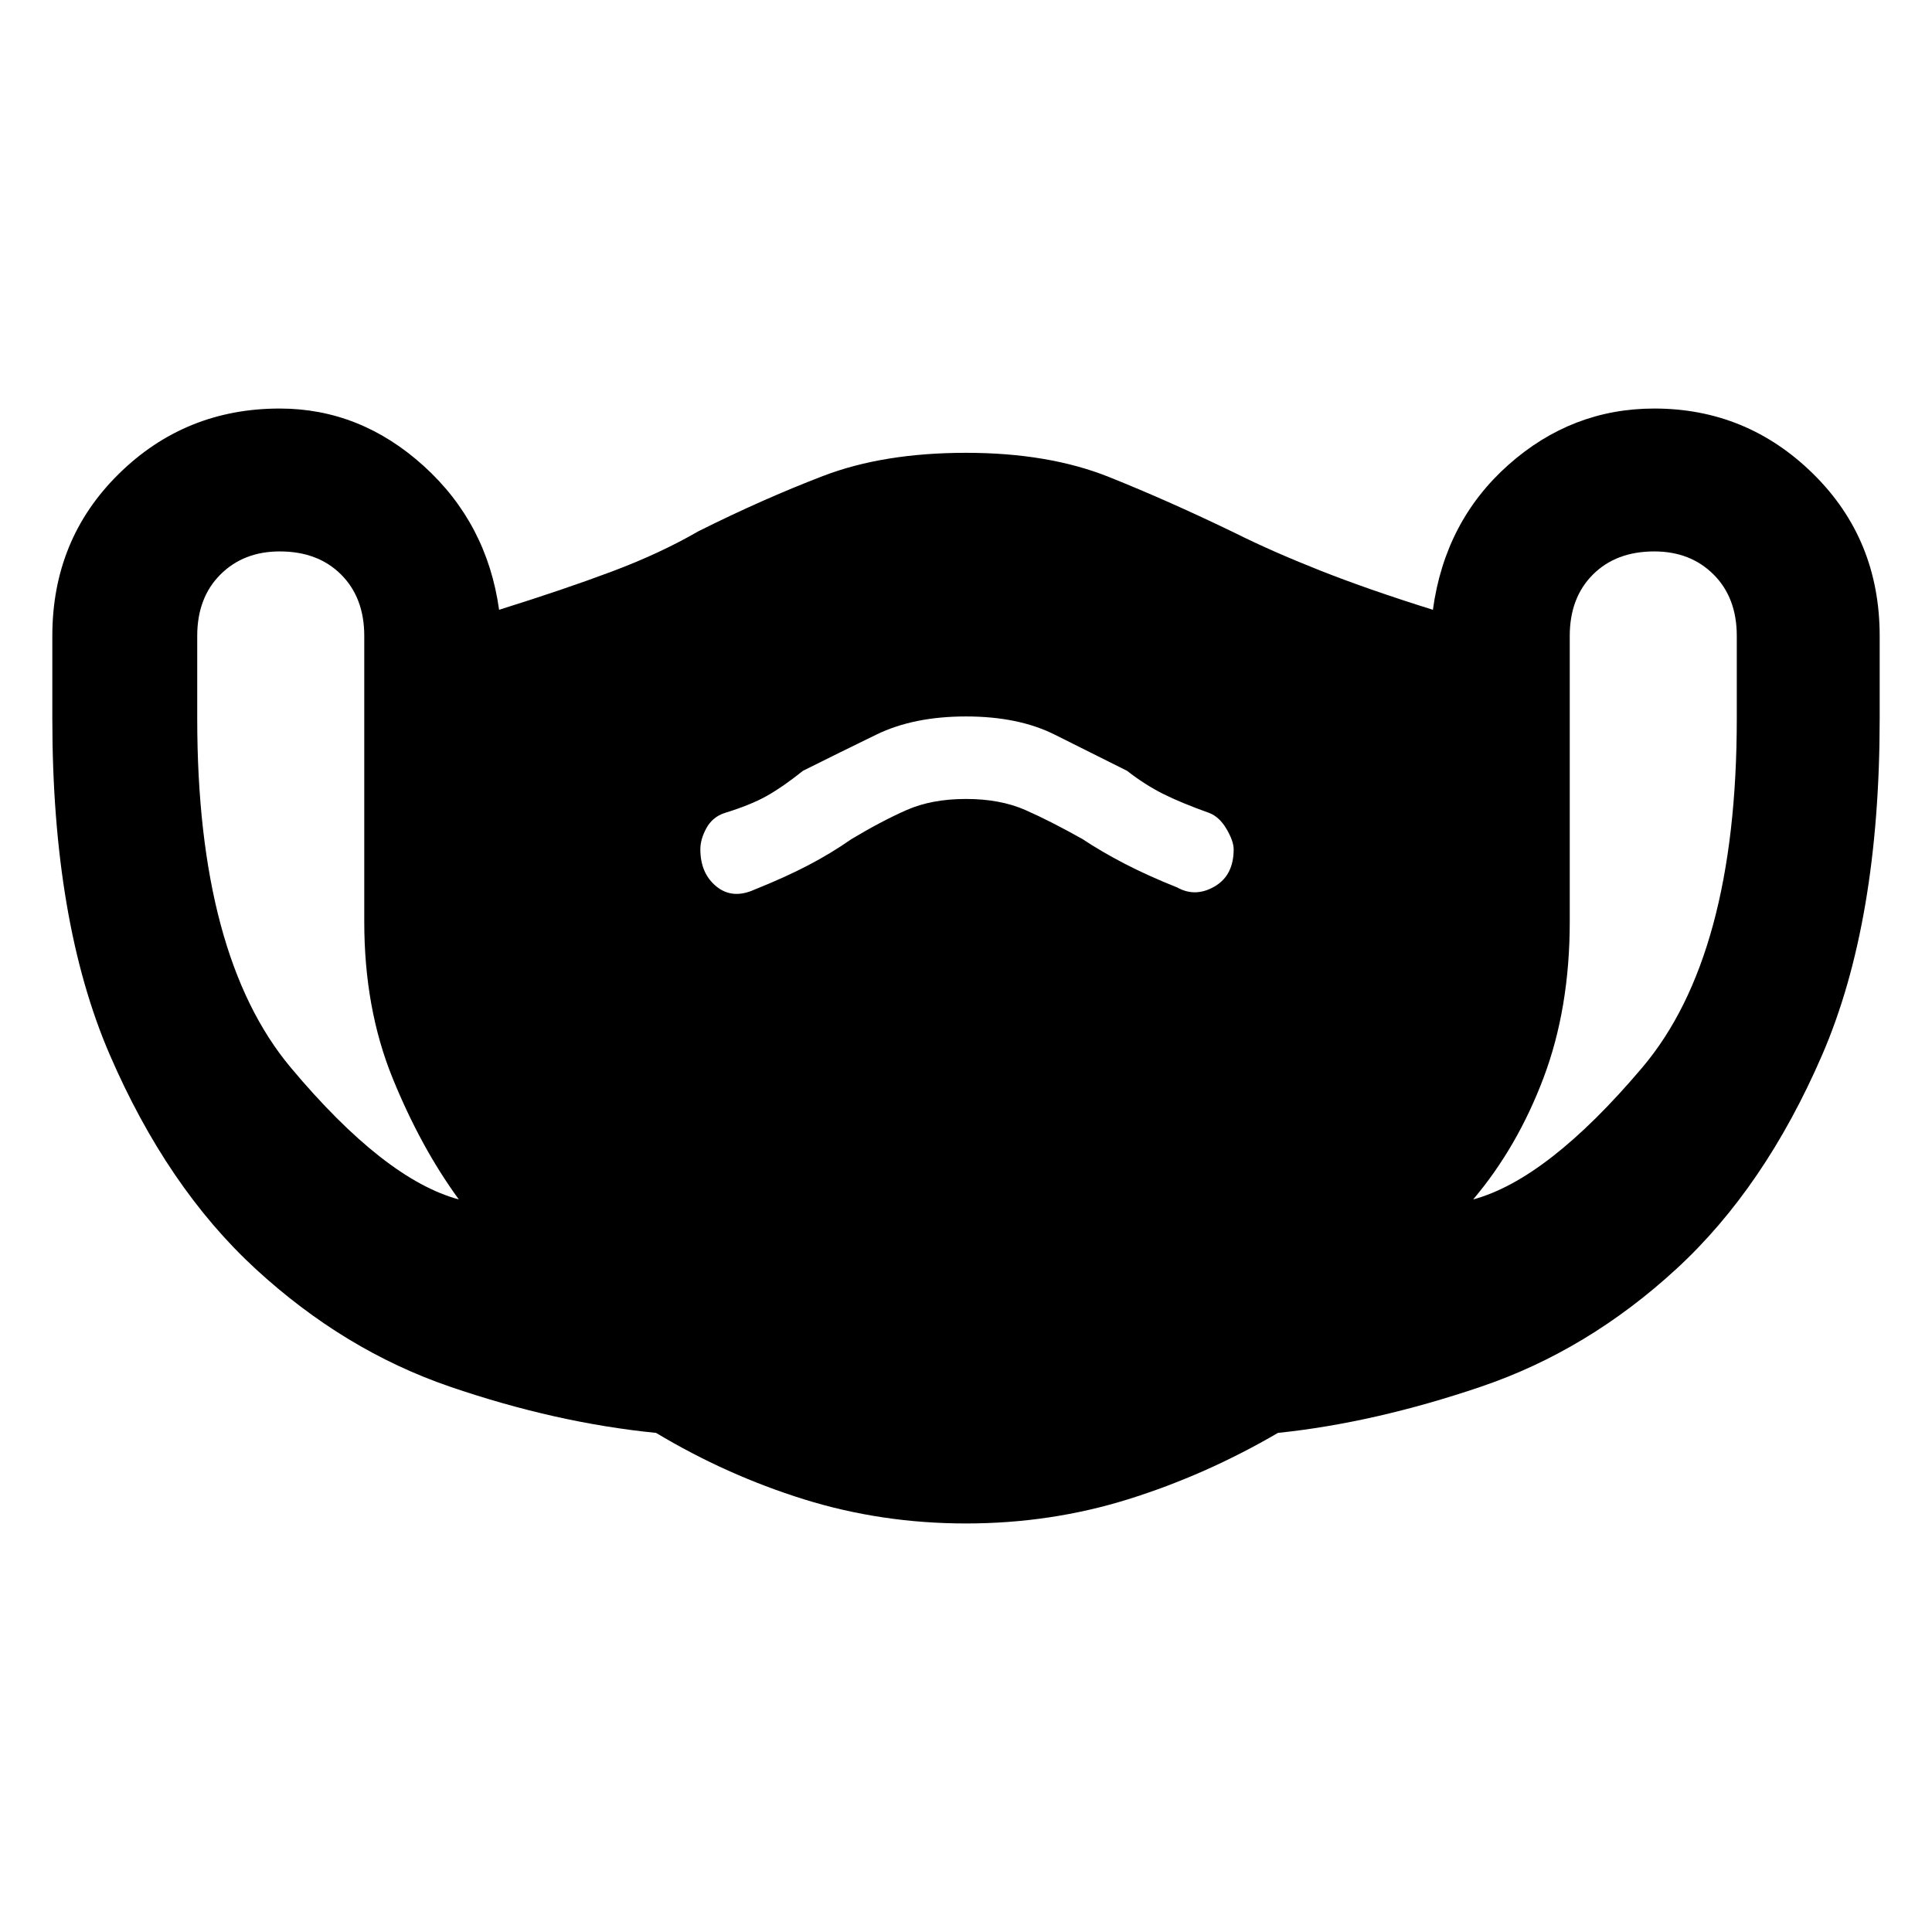 <svg xmlns="http://www.w3.org/2000/svg" height="48" width="48"><path d="M24 37.85q-2.1 0-4.025-.6-1.925-.6-3.675-1.65-2.5-.25-5.125-1.15-2.625-.9-4.825-2.925T2.725 26.2Q1.3 22.9 1.3 17.85V15.8q0-2.4 1.65-4.025 1.65-1.625 4-1.625 2 0 3.575 1.425Q12.1 13 12.4 15.15q1.6-.5 2.8-.95 1.2-.45 2.15-1 1.6-.8 3.1-1.375T24 11.25q2.05 0 3.55.6t3.15 1.4q.9.45 2.1.925 1.2.475 2.8.975.3-2.2 1.875-3.6t3.625-1.4q2.3 0 3.95 1.625Q46.7 13.4 46.7 15.8v2.05q0 5.05-1.425 8.35t-3.625 5.325q-2.2 2.025-4.85 2.925-2.65.9-5.05 1.15-1.8 1.05-3.725 1.65-1.925.6-4.025.6ZM11.4 29.8q-.95-1.3-1.65-3.025-.7-1.725-.7-3.875v-7.1q0-.95-.575-1.525T6.95 13.7q-.9 0-1.475.575Q4.9 14.85 4.9 15.8v2.05q0 5.9 2.325 8.675Q9.55 29.3 11.4 29.8Zm25.2 0q1.85-.5 4.2-3.275t2.35-8.675V15.8q0-.95-.575-1.525T41.1 13.7q-.95 0-1.525.575T39 15.8v7.1q0 2.15-.65 3.875T36.6 29.8Zm-17.85-7.7q.75-.3 1.325-.6t1.075-.65q.75-.45 1.375-.725.625-.275 1.475-.275.85 0 1.475.275.625.275 1.425.725.45.3 1.025.6t1.325.6q.45.25.925-.025.475-.275.475-.925 0-.2-.175-.5t-.425-.4q-.7-.25-1.15-.475-.45-.225-.9-.575l-1.8-.9q-.9-.45-2.2-.45-1.3 0-2.225.45t-1.825.9q-.5.4-.9.625-.4.225-1.05.425-.3.1-.45.375-.15.275-.15.525 0 .6.4.925.4.325.95.075Z"/></svg>